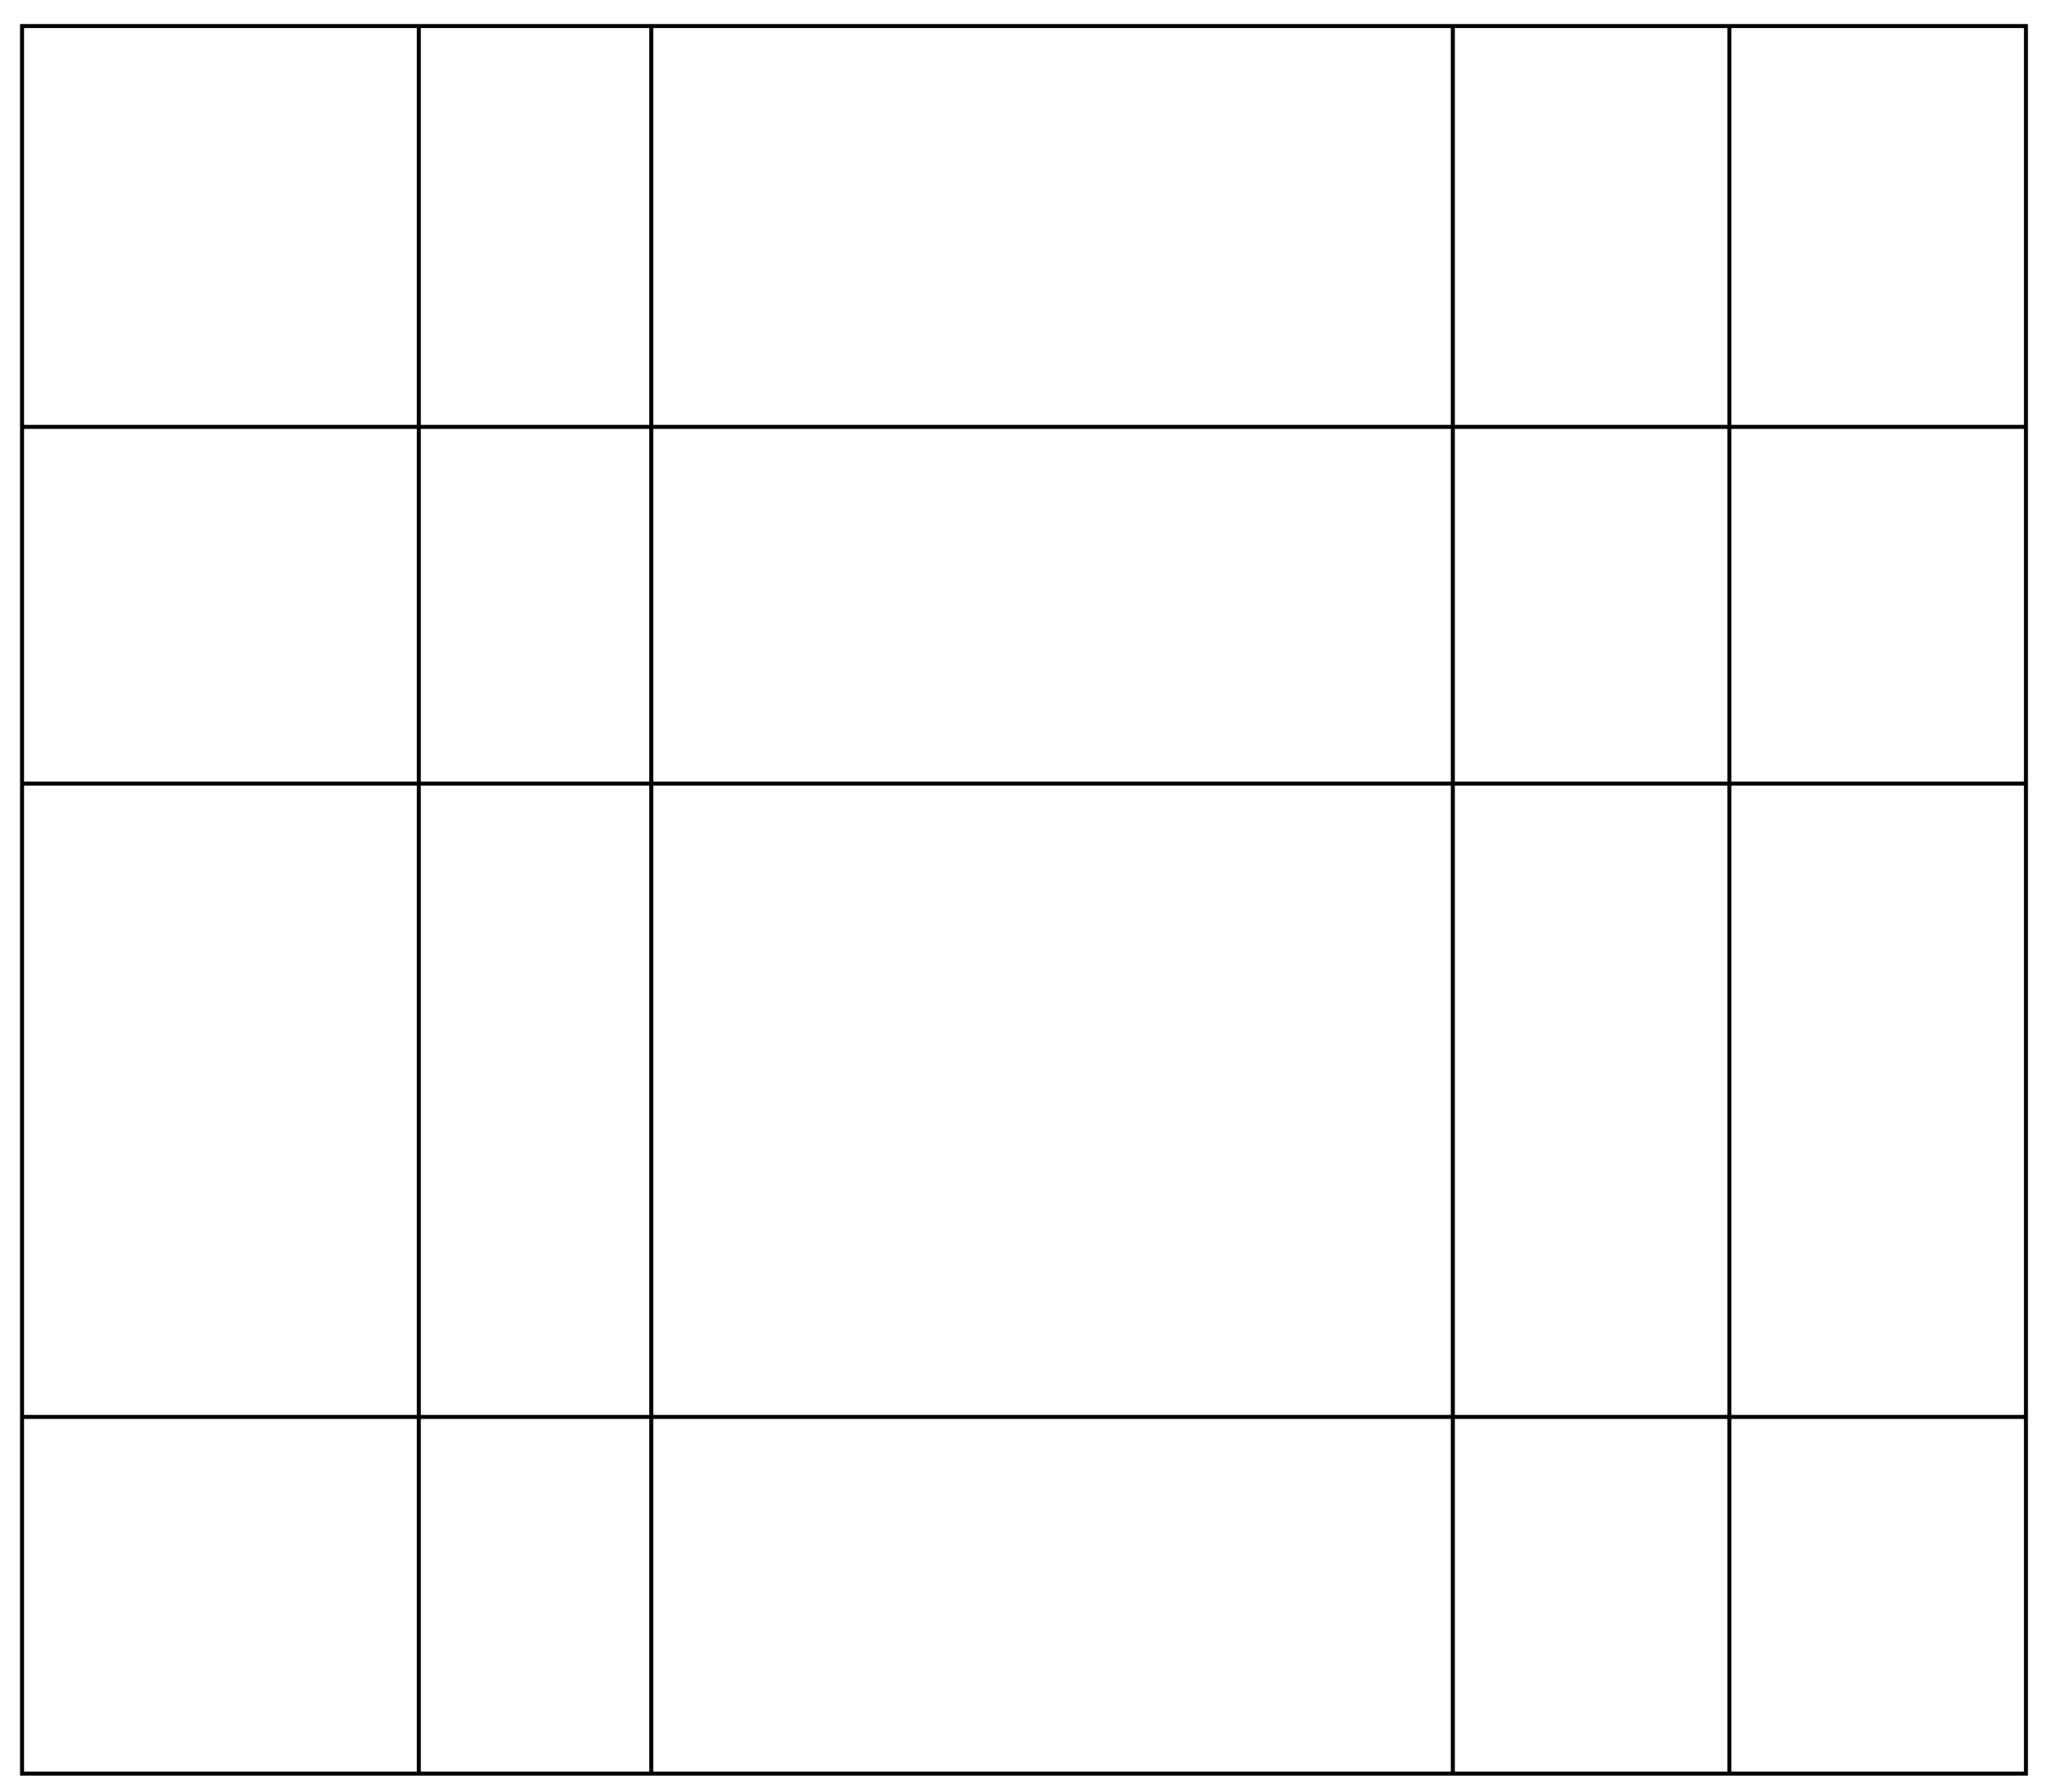 <?xml version="1.0" standalone="no"?>
<!DOCTYPE svg PUBLIC "-//W3C//DTD SVG 20010904//EN"
 "http://www.w3.org/TR/2001/REC-SVG-20010904/DTD/svg10.dtd">
<svg version="1.0" xmlns="http://www.w3.org/2000/svg"
 width="512pt" height="447pt" viewBox="0 0 512 447"
 preserveAspectRatio="xMidYMid meet">
<g transform="translate(0,447) scale(0.1,-0.1)"
fill="#000000" stroke="none">
<path d="M50 2225 l0 -2185 2505 0 2505 0 0 2185 0 2185 -2505 0 -2505 0 0
-2185z m990 1680 l0 -495 -490 0 -490 0 0 495 0 495 490 0 490 0 0 -495z m580
0 l0 -495 -285 0 -285 0 0 495 0 495 285 0 285 0 0 -495z m2000 0 l0 -495
-995 0 -995 0 0 495 0 495 995 0 995 0 0 -495z m690 0 l0 -495 -340 0 -340 0
0 495 0 495 340 0 340 0 0 -495z m740 0 l0 -495 -365 0 -365 0 0 495 0 495
365 0 365 0 0 -495z m-4010 -945 l0 -440 -490 0 -490 0 0 440 0 440 490 0 490
0 0 -440z m580 0 l0 -440 -285 0 -285 0 0 440 0 440 285 0 285 0 0 -440z
m2000 0 l0 -440 -995 0 -995 0 0 440 0 440 995 0 995 0 0 -440z m690 0 l0
-440 -340 0 -340 0 0 440 0 440 340 0 340 0 0 -440z m740 0 l0 -440 -365 0
-365 0 0 440 0 440 365 0 365 0 0 -440z m-4010 -1235 l0 -785 -490 0 -490 0 0
785 0 785 490 0 490 0 0 -785z m580 0 l0 -785 -285 0 -285 0 0 785 0 785 285
0 285 0 0 -785z m2000 0 l0 -785 -995 0 -995 0 0 785 0 785 995 0 995 0 0
-785z m690 0 l0 -785 -340 0 -340 0 0 785 0 785 340 0 340 0 0 -785z m740 0
l0 -785 -365 0 -365 0 0 785 0 785 365 0 365 0 0 -785z m-4010 -1235 l0 -440
-490 0 -490 0 0 440 0 440 490 0 490 0 0 -440z m580 0 l0 -440 -285 0 -285 0
0 440 0 440 285 0 285 0 0 -440z m2000 0 l0 -440 -995 0 -995 0 0 440 0 440
995 0 995 0 0 -440z m690 0 l0 -440 -340 0 -340 0 0 440 0 440 340 0 340 0 0
-440z m740 0 l0 -440 -365 0 -365 0 0 440 0 440 365 0 365 0 0 -440z"/>
</g>
</svg>
